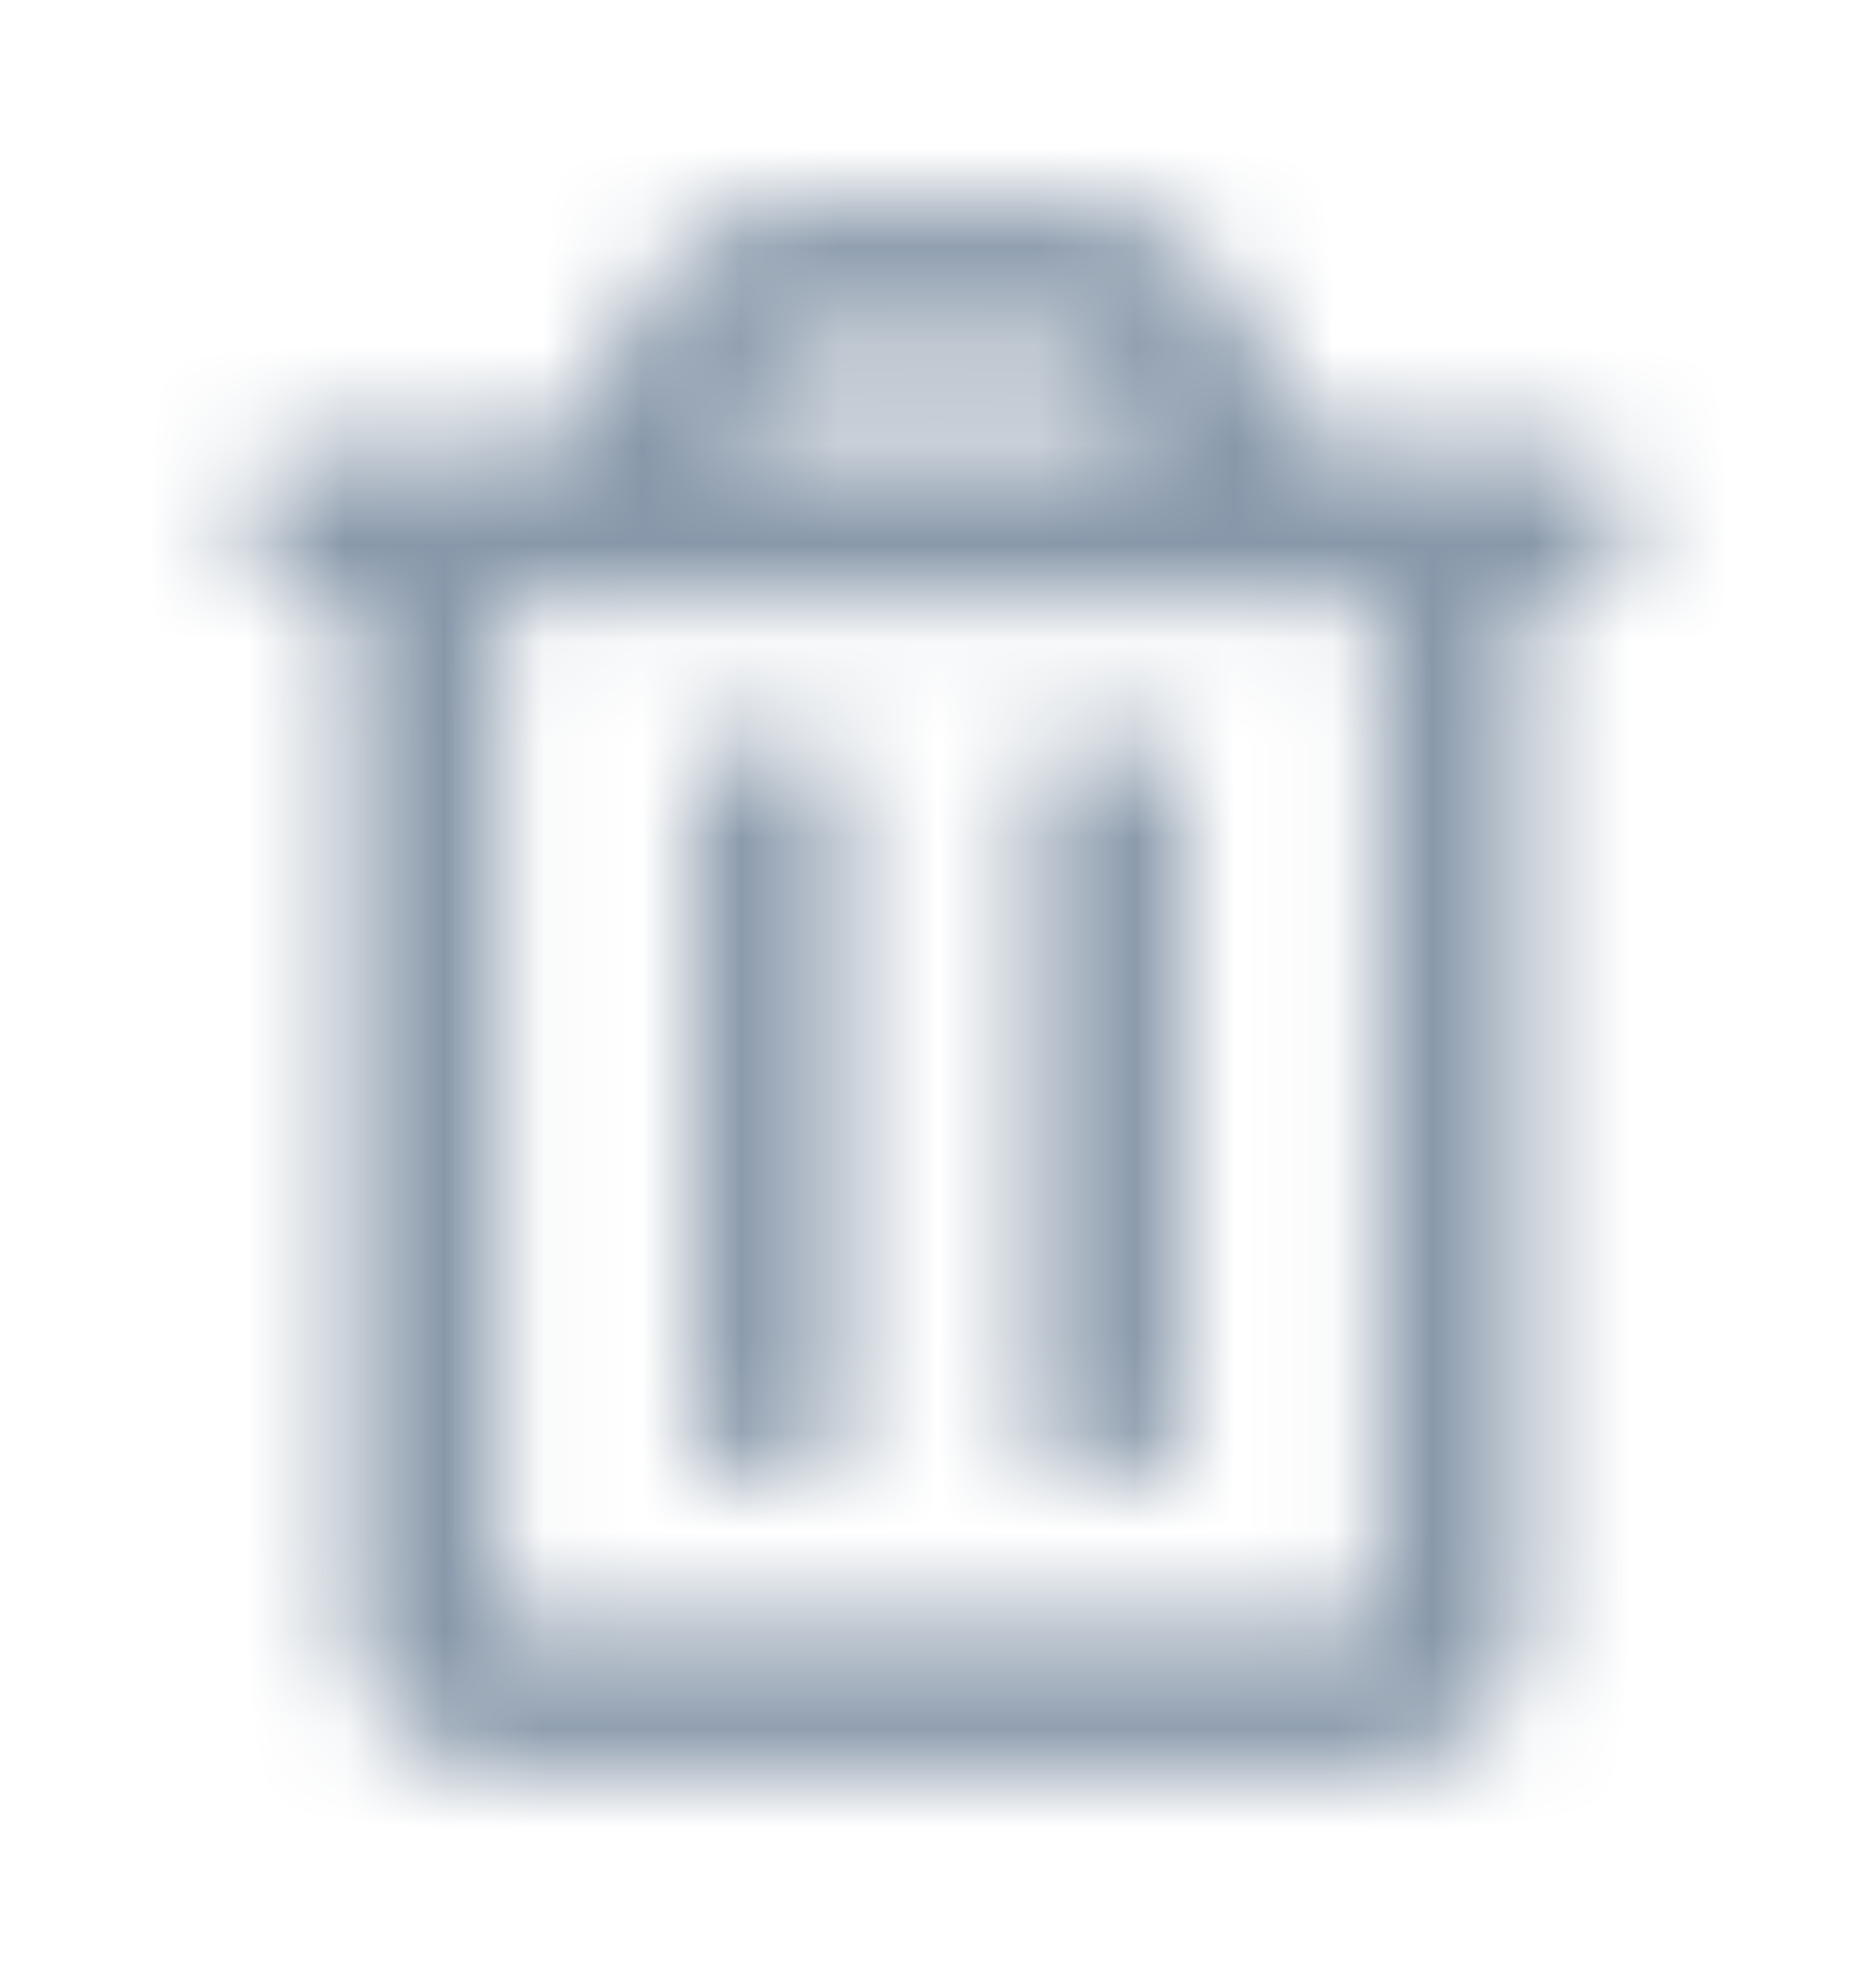 <svg width="19" height="20" viewBox="0 0 19 20" fill="none" xmlns="http://www.w3.org/2000/svg">
<mask id="mask0" mask-type="alpha" maskUnits="userSpaceOnUse" x="2" y="2" width="15" height="16">
<path fill-rule="evenodd" clip-rule="evenodd" d="M15.932 4.558H13.384L12.332 2.805C12.064 2.357 11.581 2.084 11.059 2.084H7.941C7.42 2.084 6.936 2.357 6.668 2.805L5.616 4.558H3.068C2.794 4.558 2.573 4.779 2.573 5.053V5.548C2.573 5.821 2.794 6.042 3.068 6.042H3.562V16.433C3.562 17.253 4.227 17.917 5.047 17.917H13.953C14.773 17.917 15.438 17.253 15.438 16.433V6.042H15.932C16.206 6.042 16.427 5.821 16.427 5.548V5.053C16.427 4.779 16.206 4.558 15.932 4.558ZM10.861 14.949H11.603C11.808 14.949 11.974 14.782 11.974 14.578V7.898C11.974 7.693 11.808 7.527 11.603 7.527H10.861C10.656 7.527 10.489 7.693 10.489 7.898V14.578C10.489 14.782 10.656 14.949 10.861 14.949ZM8.047 3.568C7.981 3.568 7.921 3.602 7.887 3.658L7.347 4.558H11.653L11.113 3.658C11.079 3.602 11.019 3.568 10.953 3.568H8.047ZM13.953 16.433H5.047V6.042H13.953V16.433ZM8.139 14.949H7.397C7.192 14.949 7.026 14.782 7.026 14.578V7.898C7.026 7.693 7.192 7.527 7.397 7.527H8.139C8.344 7.527 8.51 7.693 8.51 7.898V14.578C8.51 14.782 8.344 14.949 8.139 14.949Z" fill="white"/>
</mask>
<g mask="url(#mask0)">
<rect y="0.5" width="19" height="19" fill="#8898AA"/>
</g>
</svg>
